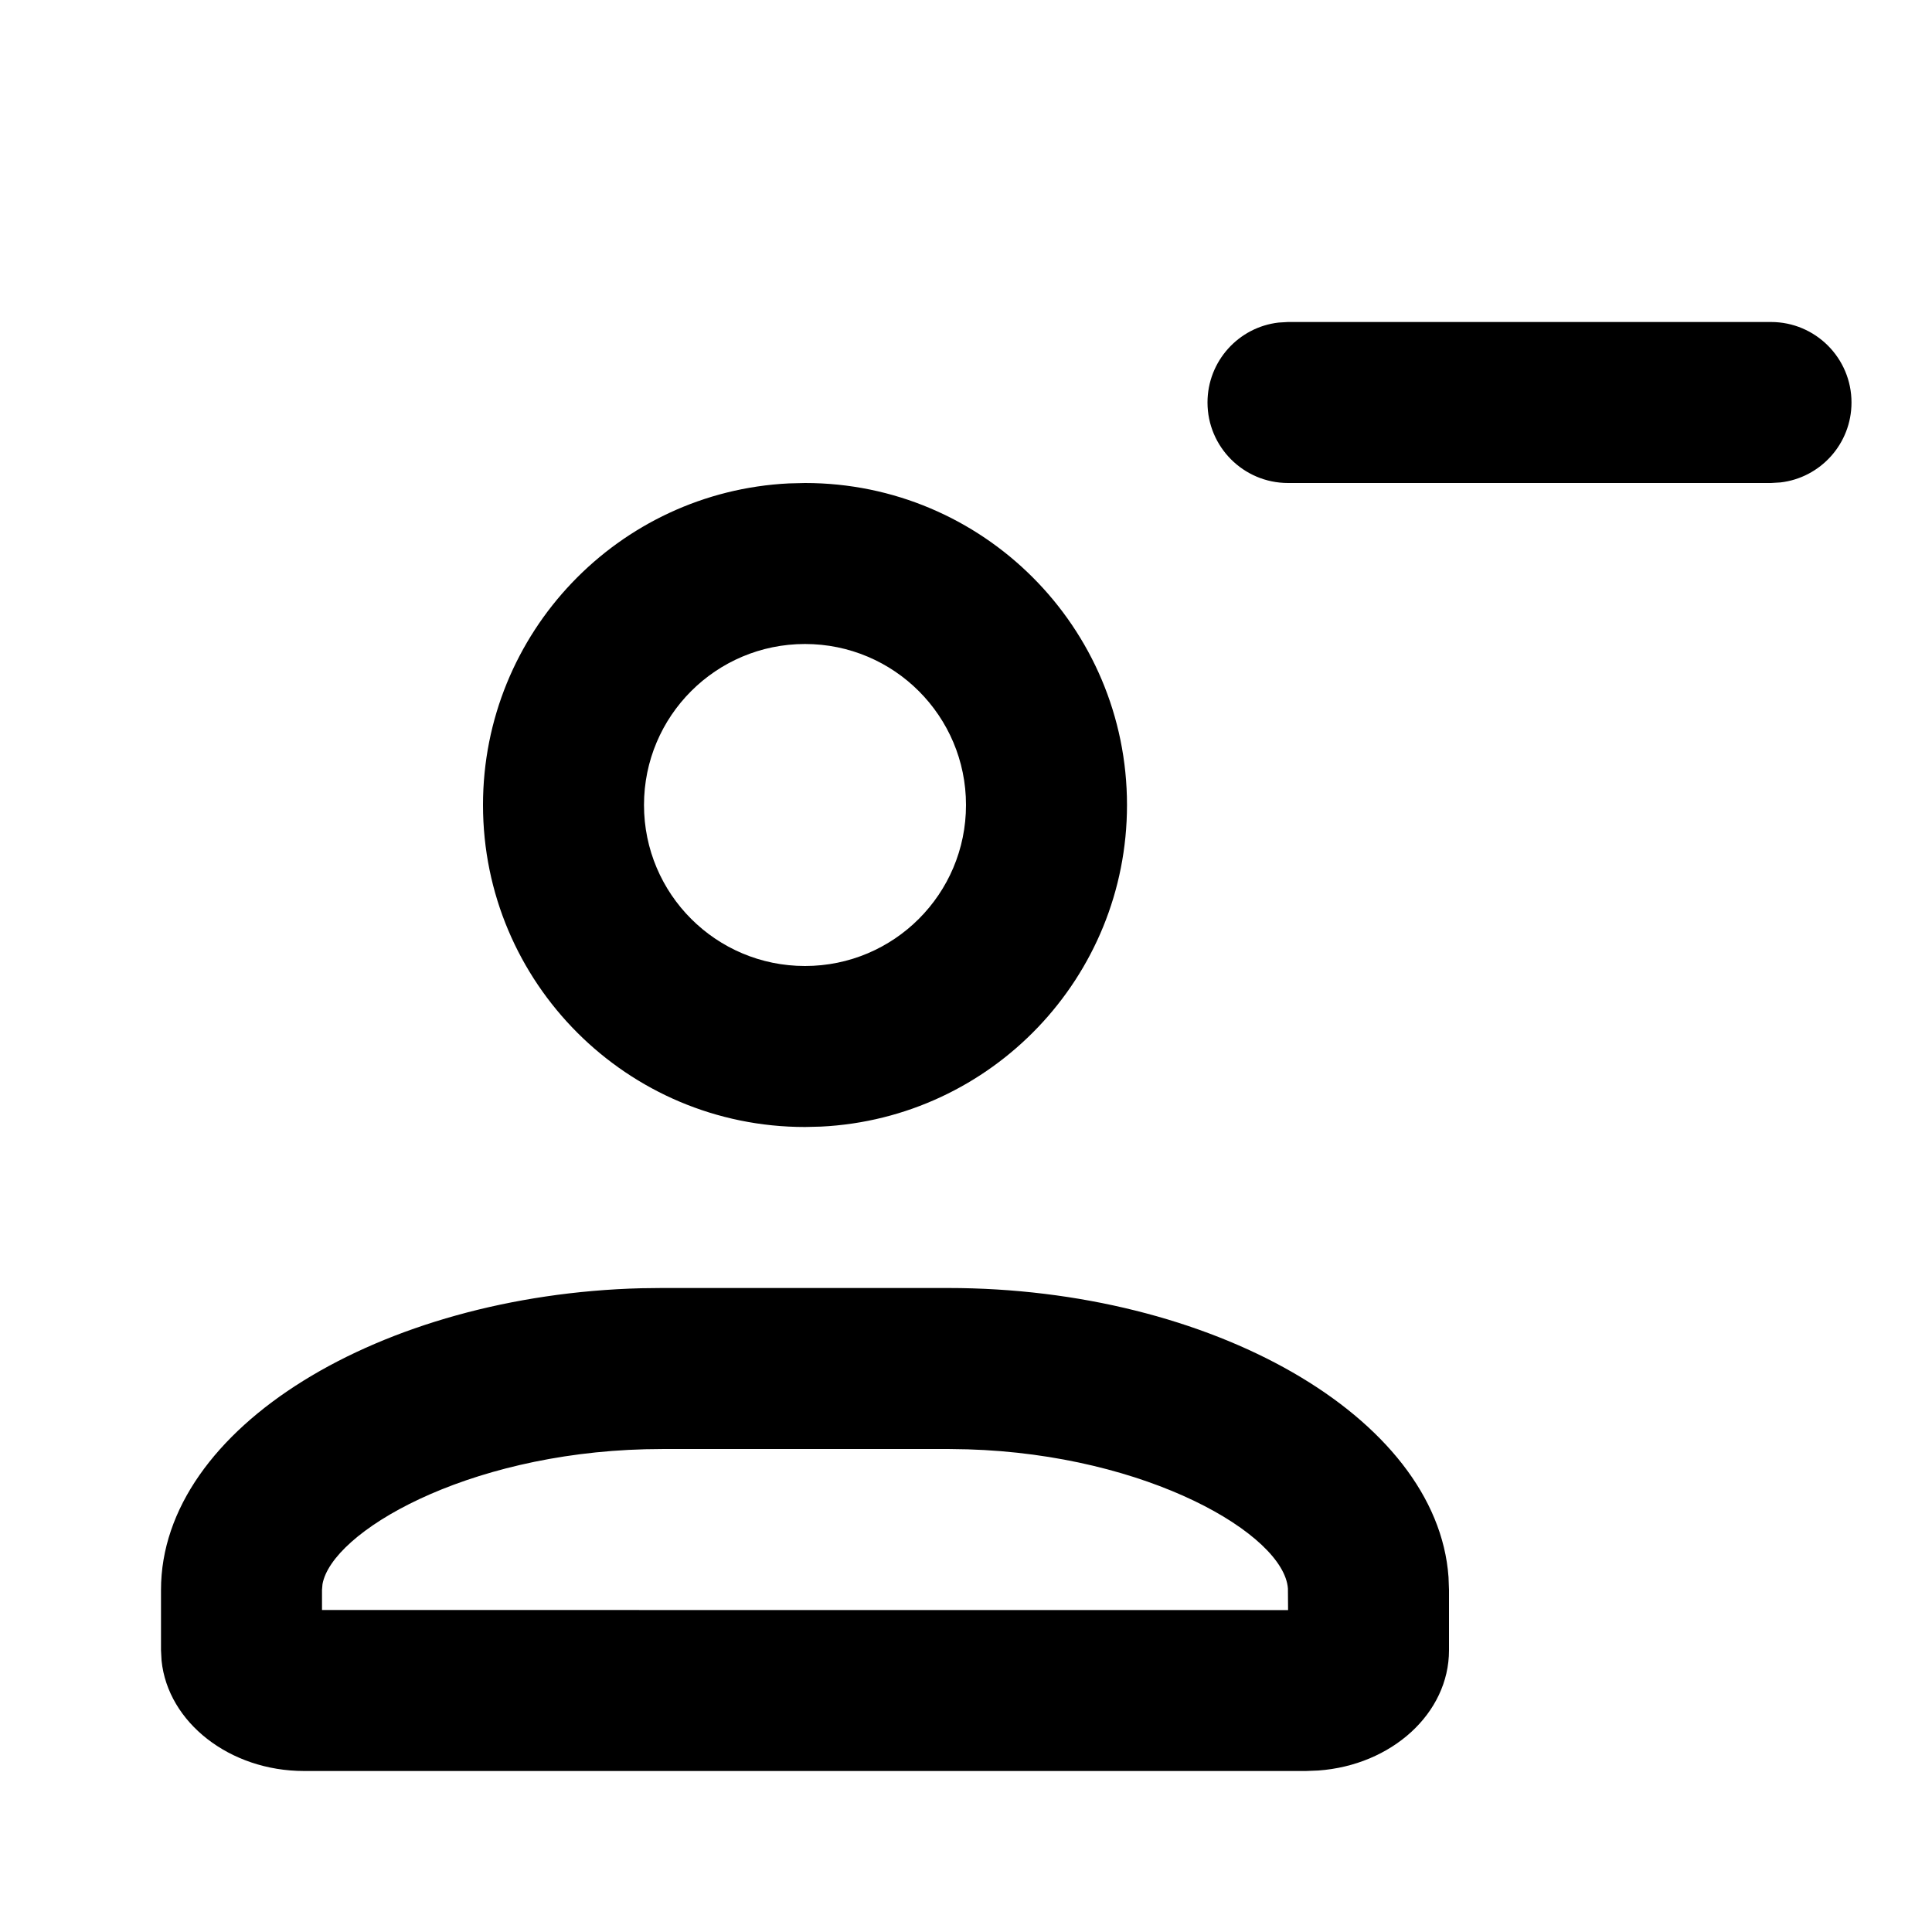 <svg xmlns="http://www.w3.org/2000/svg" width="24" height="24" viewBox="0 0 24 24">
  <path d="M22 4C22.552 4 23 4.448 23 5 23 5.513 22.614 5.936 22.117 5.993L22 6 16 6C15.448 6 15 5.552 15 5 15 4.487 15.386 4.064 15.883 4.007L16 4 22 4zM11.778 16C15.036 16 17.852 17.594 17.994 19.591L18 19.75 18 20.5C18 21.285 17.286 21.929 16.376 21.994L16.222 22 3.778 22C2.851 22 2.085 21.394 2.007 20.629L2 20.5 2 19.75C2 17.732 4.733 16.086 7.966 16.003L8.222 16 11.778 16zM8.248 18L8.017 18.003C5.771 18.06 4.121 19.035 4.006 19.68L4 19.75 4 20 16.001 20.001 15.999 19.734C15.952 19.064 14.26 18.071 12.02 18.004L11.778 18 8.248 18zM10 6C12.209 6 14 7.791 14 10 14 12.142 12.316 13.891 10.2 13.995L10 14C7.791 14 6 12.209 6 10 6 7.858 7.684 6.109 9.8 6.005L10 6zM10 8C8.895 8 8 8.895 8 10 8 11.105 8.895 12 10 12 11.105 12 12 11.105 12 10 12 8.895 11.105 8 10 8z"/>
</svg>
